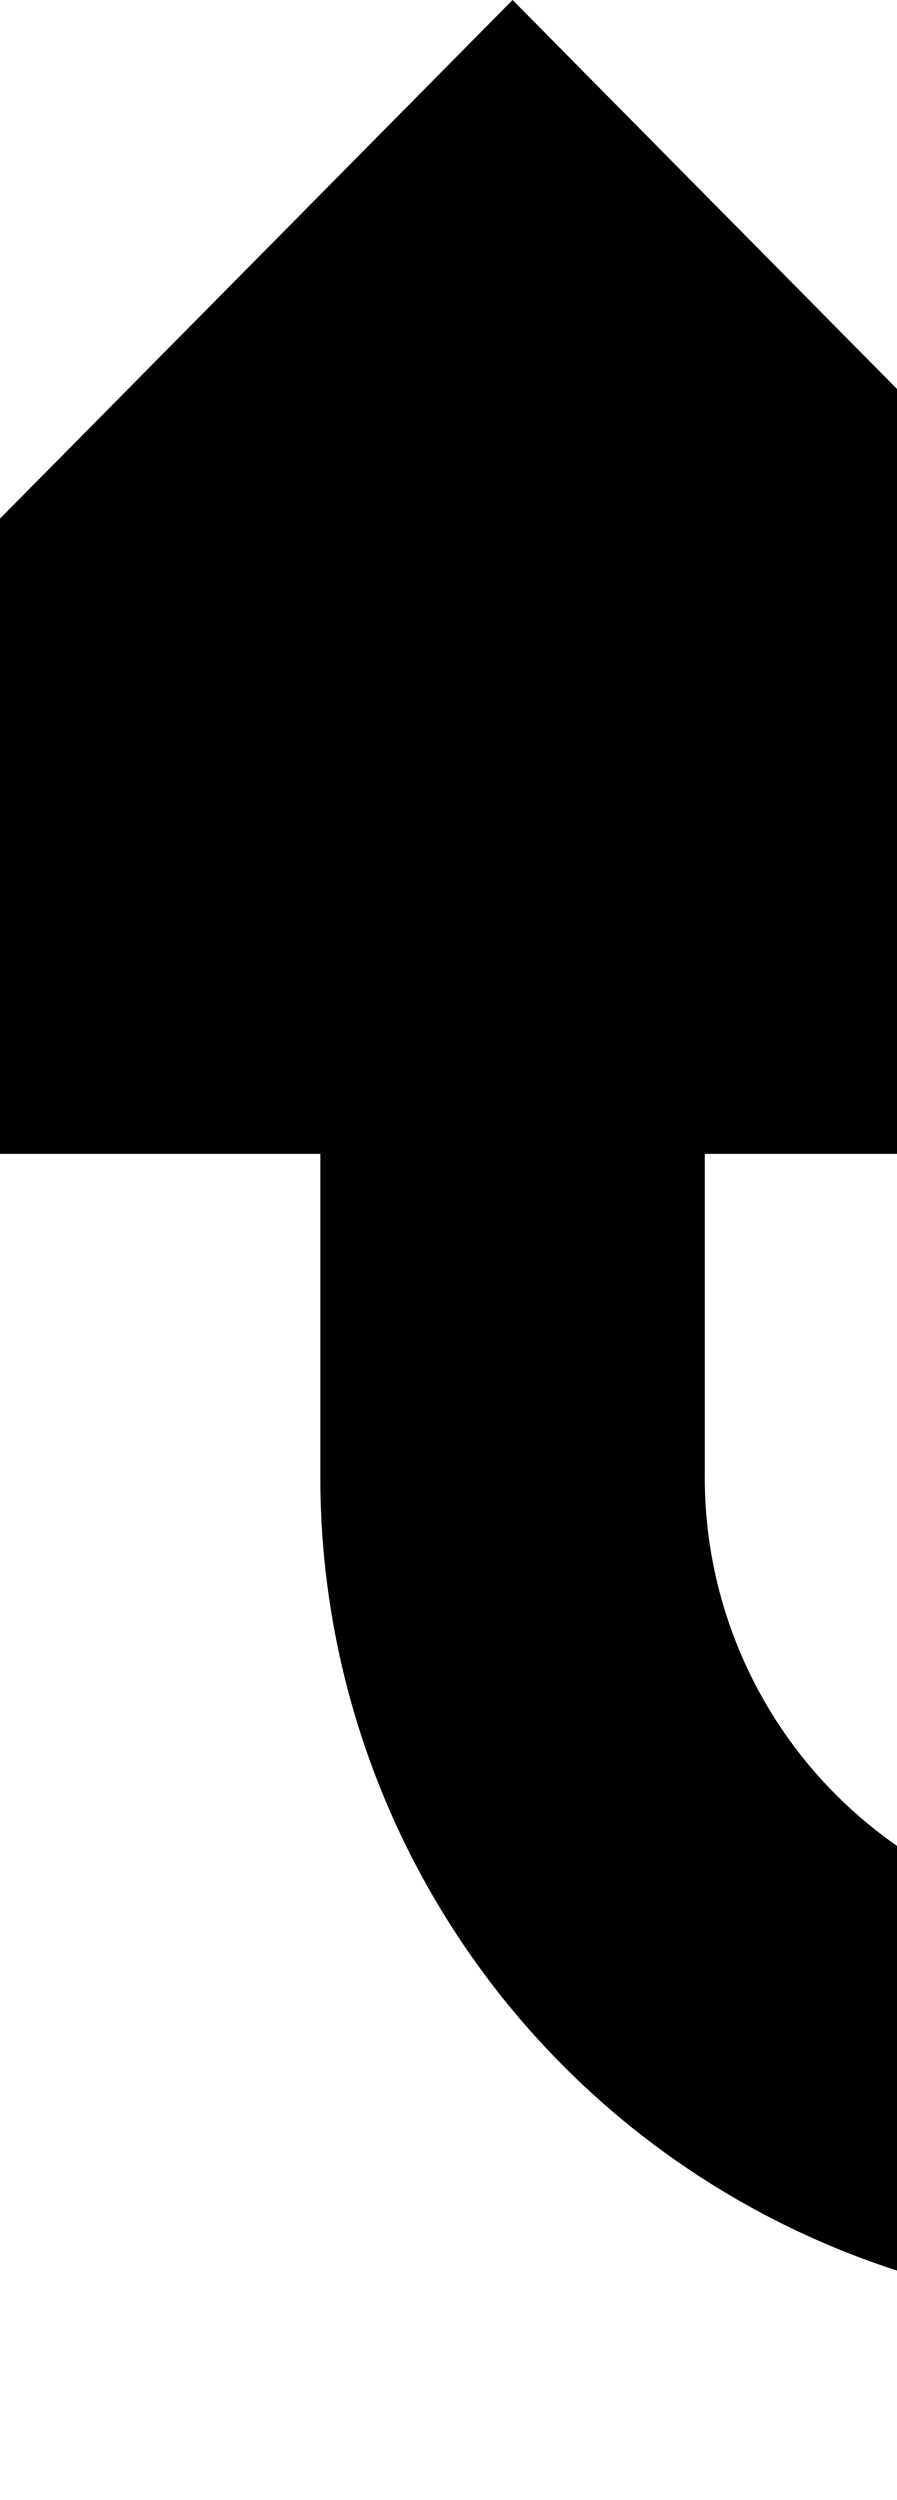 ﻿<?xml version="1.0" encoding="utf-8"?>
<svg version="1.1" width="7px" height="19.5px" viewBox="625.5 1400  7 19.5" xmlns:xlink="http://www.w3.org/1999/xlink" xmlns="http://www.w3.org/2000/svg">
  <path d="M 869 1416.5  L 634 1416.5  A 5 5 0 0 1 629.5 1411.5 L 629.5 1407  " stroke-width="3" stroke="#000000" fill="none" />
  <path d="M 866 1411  L 866 1422  L 869 1422  L 869 1411  L 866 1411  Z M 638.4 1409  L 629.5 1400  L 620.6 1409  L 638.4 1409  Z " fill-rule="nonzero" fill="#000000" stroke="none" />
</svg>